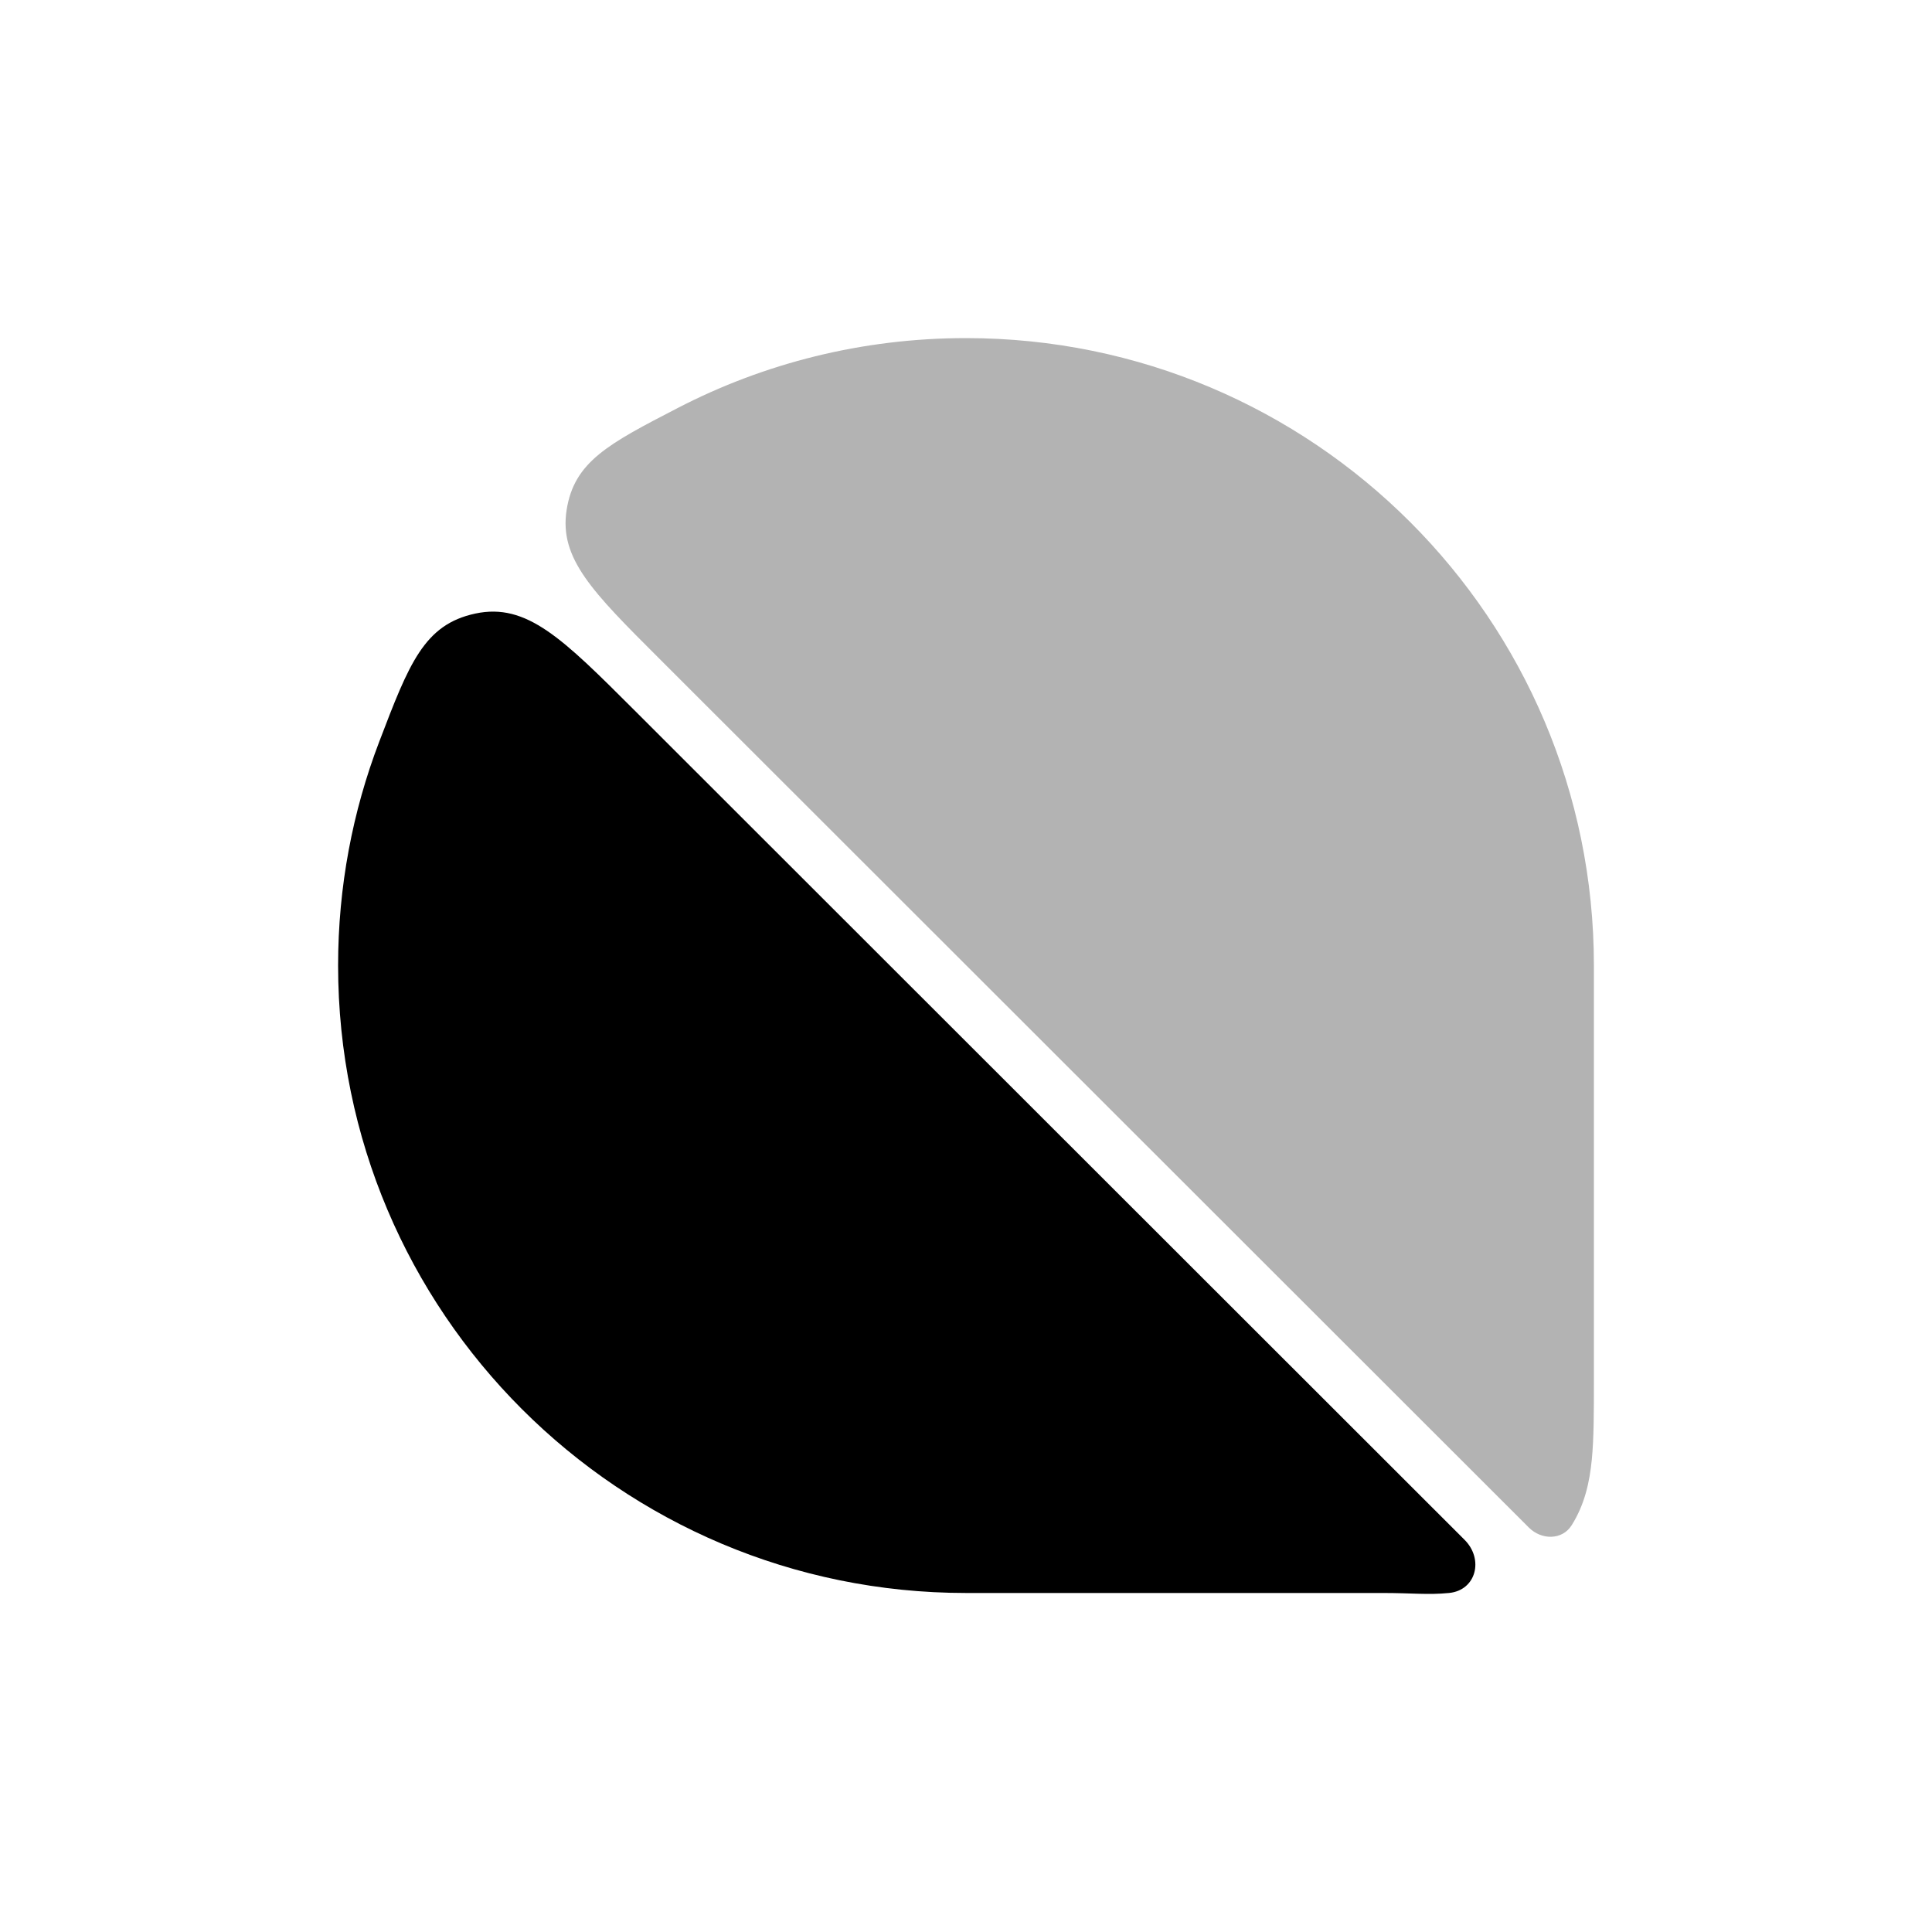 <svg width="40" height="40" viewBox="0 0 40 40" fill="none" xmlns="http://www.w3.org/2000/svg">
<path fill-rule="evenodd" clip-rule="evenodd" d="M13.133 14.703C11.647 13.219 10.904 12.476 9.841 12.703C8.779 12.93 8.469 13.739 7.851 15.358C7.301 16.797 7 18.358 7 19.99C7 27.165 12.82 32.981 20 32.981H28.618C29.246 32.981 29.556 33.024 30 32.981C30.564 32.926 30.724 32.282 30.323 31.881L13.133 14.703Z" fill="black"/>
<path opacity="0.3" d="M33 19.99C33 12.816 27.18 7 20 7C17.849 7 15.819 7.522 14.032 8.447C12.601 9.187 11.886 9.557 11.731 10.56C11.575 11.563 12.265 12.253 13.645 13.631L31.654 31.627C31.914 31.887 32.344 31.89 32.54 31.578C32.81 31.148 32.911 30.685 32.957 30.215C33 29.772 33 29.23 33 28.602V19.99Z" fill="black"/>
</svg>
